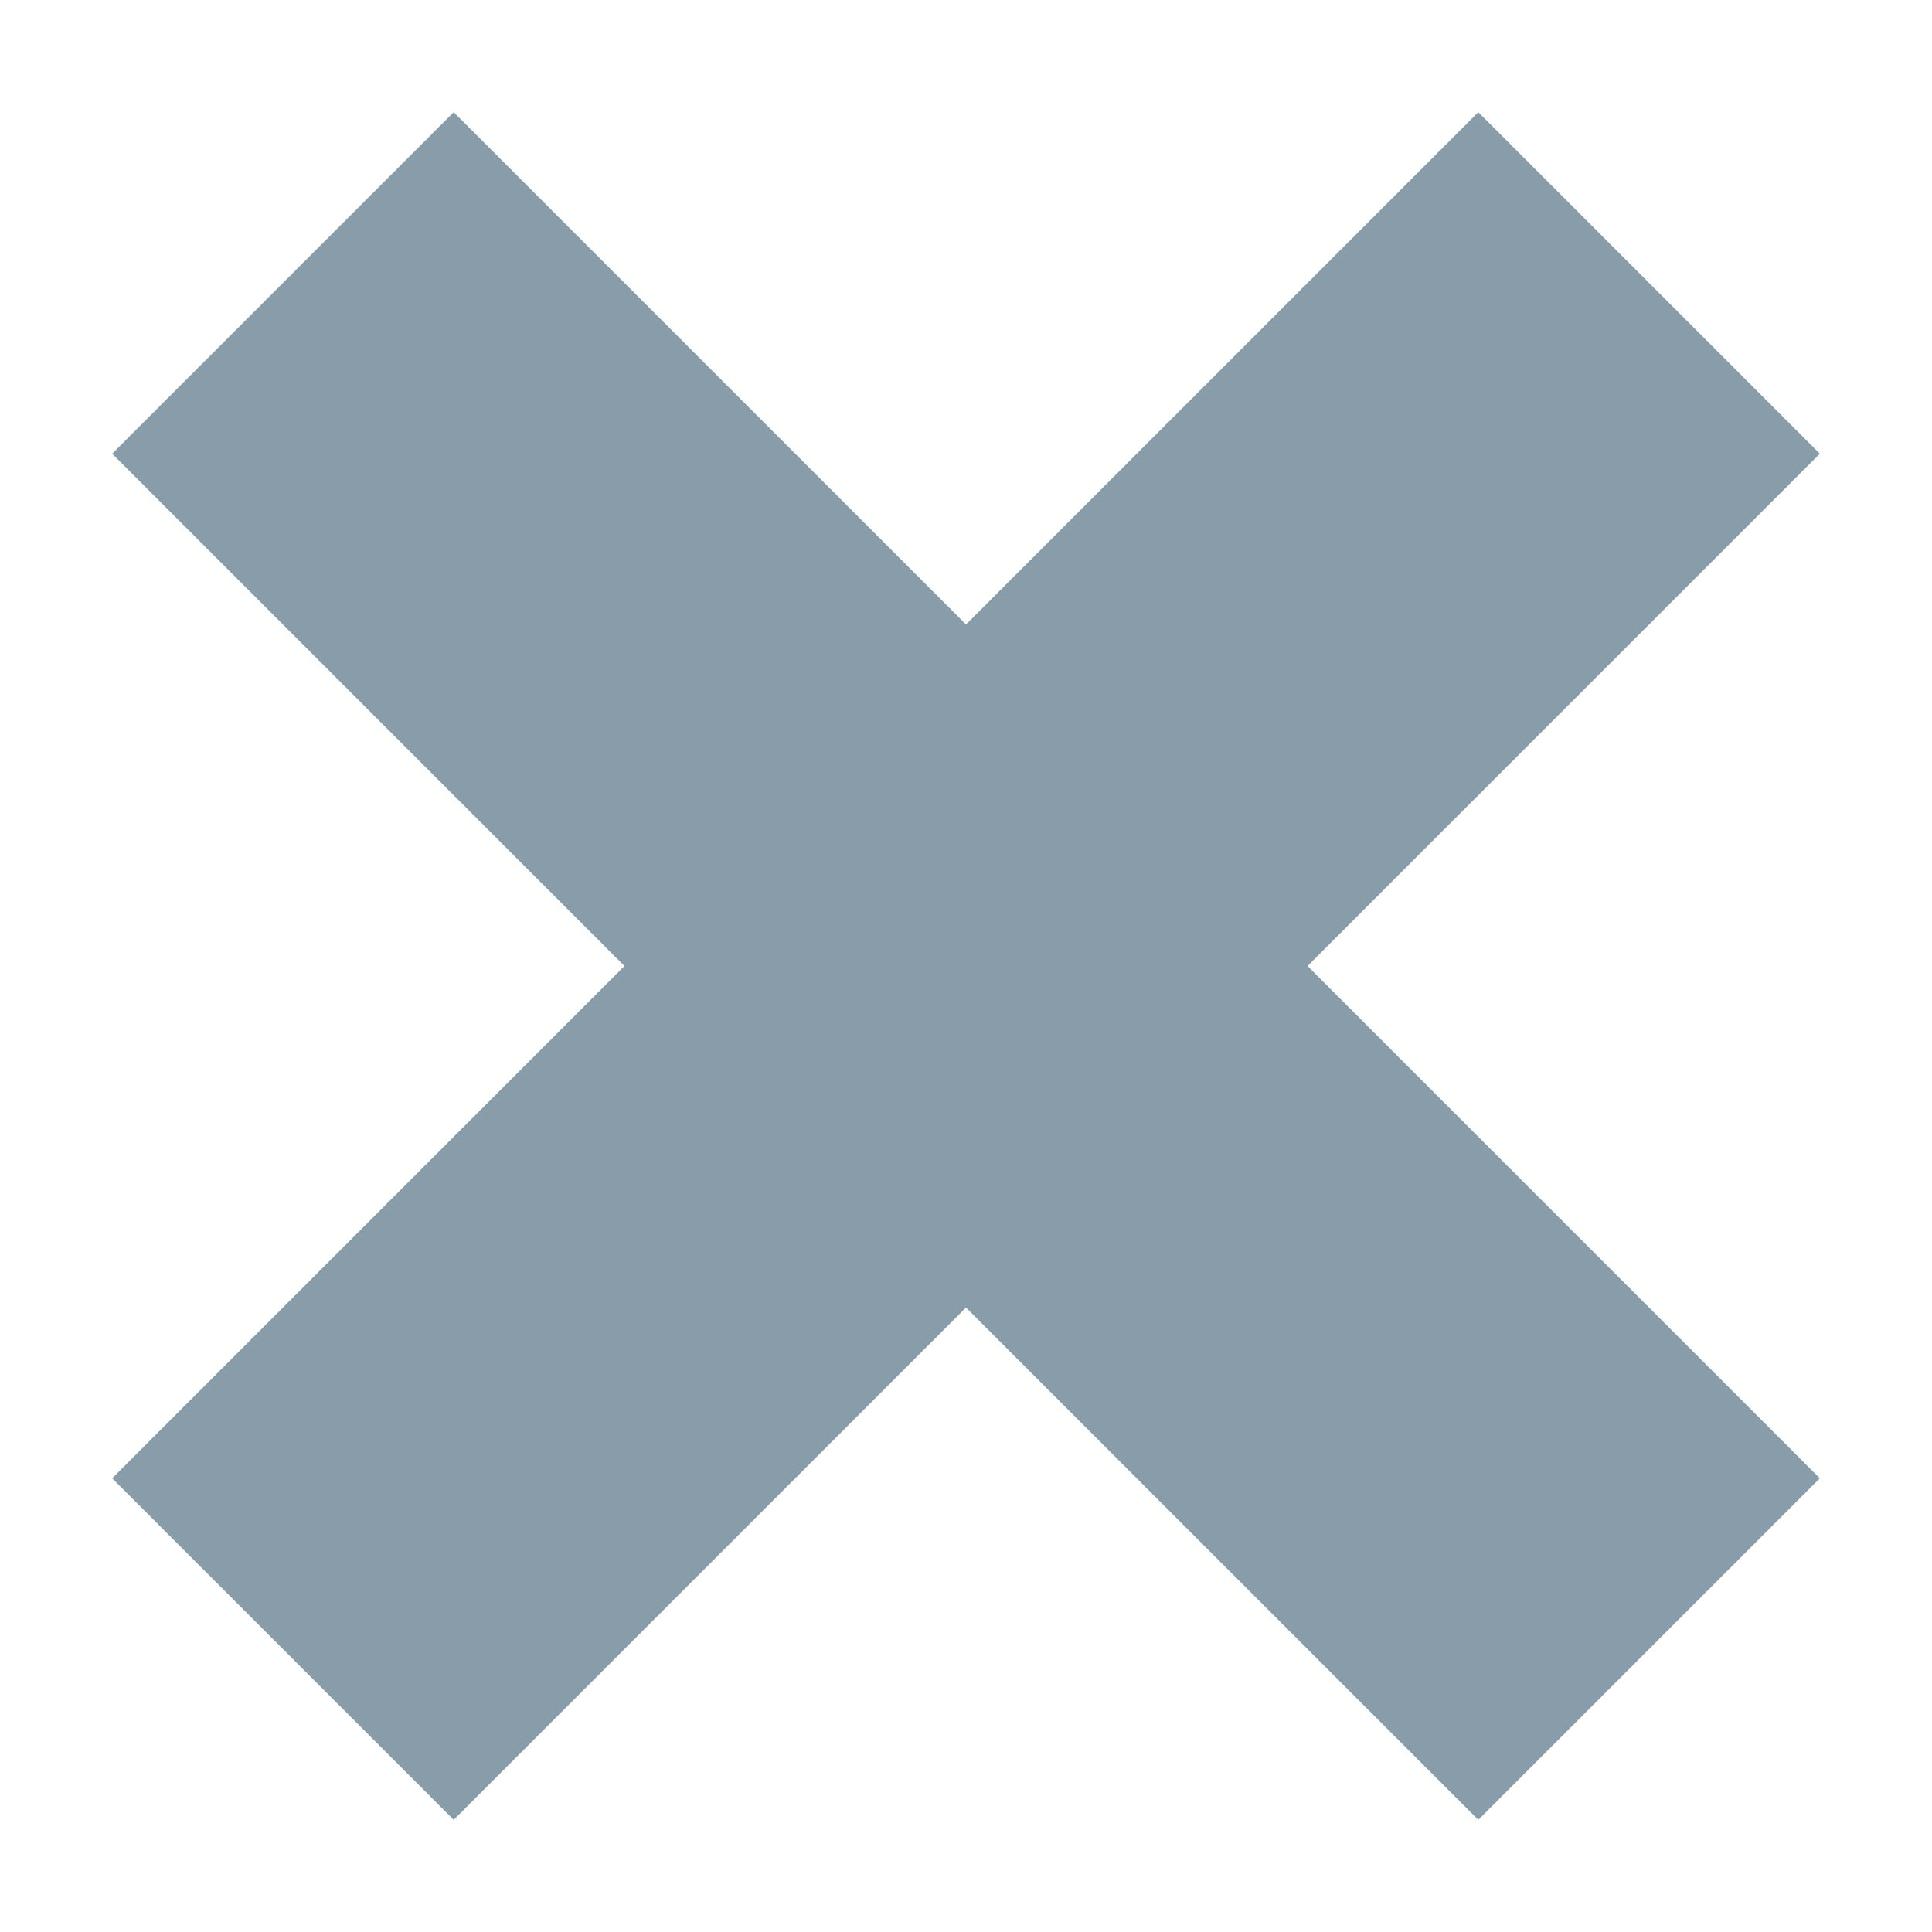<?xml version="1.0"?>
<svg width="12px" height="12px" viewBox="0 0 12 12" version="1.1" xmlns="http://www.w3.org/2000/svg" xmlns:xlink="http://www.w3.org/1999/xlink">
    <g fill="#899CA9" class="svg-close-mini">
        <rect transform="translate(6, 6) rotate(-315) translate(-6, -6) " x="4.5" y="0" width="3" height="12" class="svg-Rectangle-6"/>
        <rect transform="translate(6, 6) rotate(-225) translate(-6, -6) " x="4.5" y="0" width="3" height="12" class="svg-Rectangle-7"/>
    </g>
</svg>